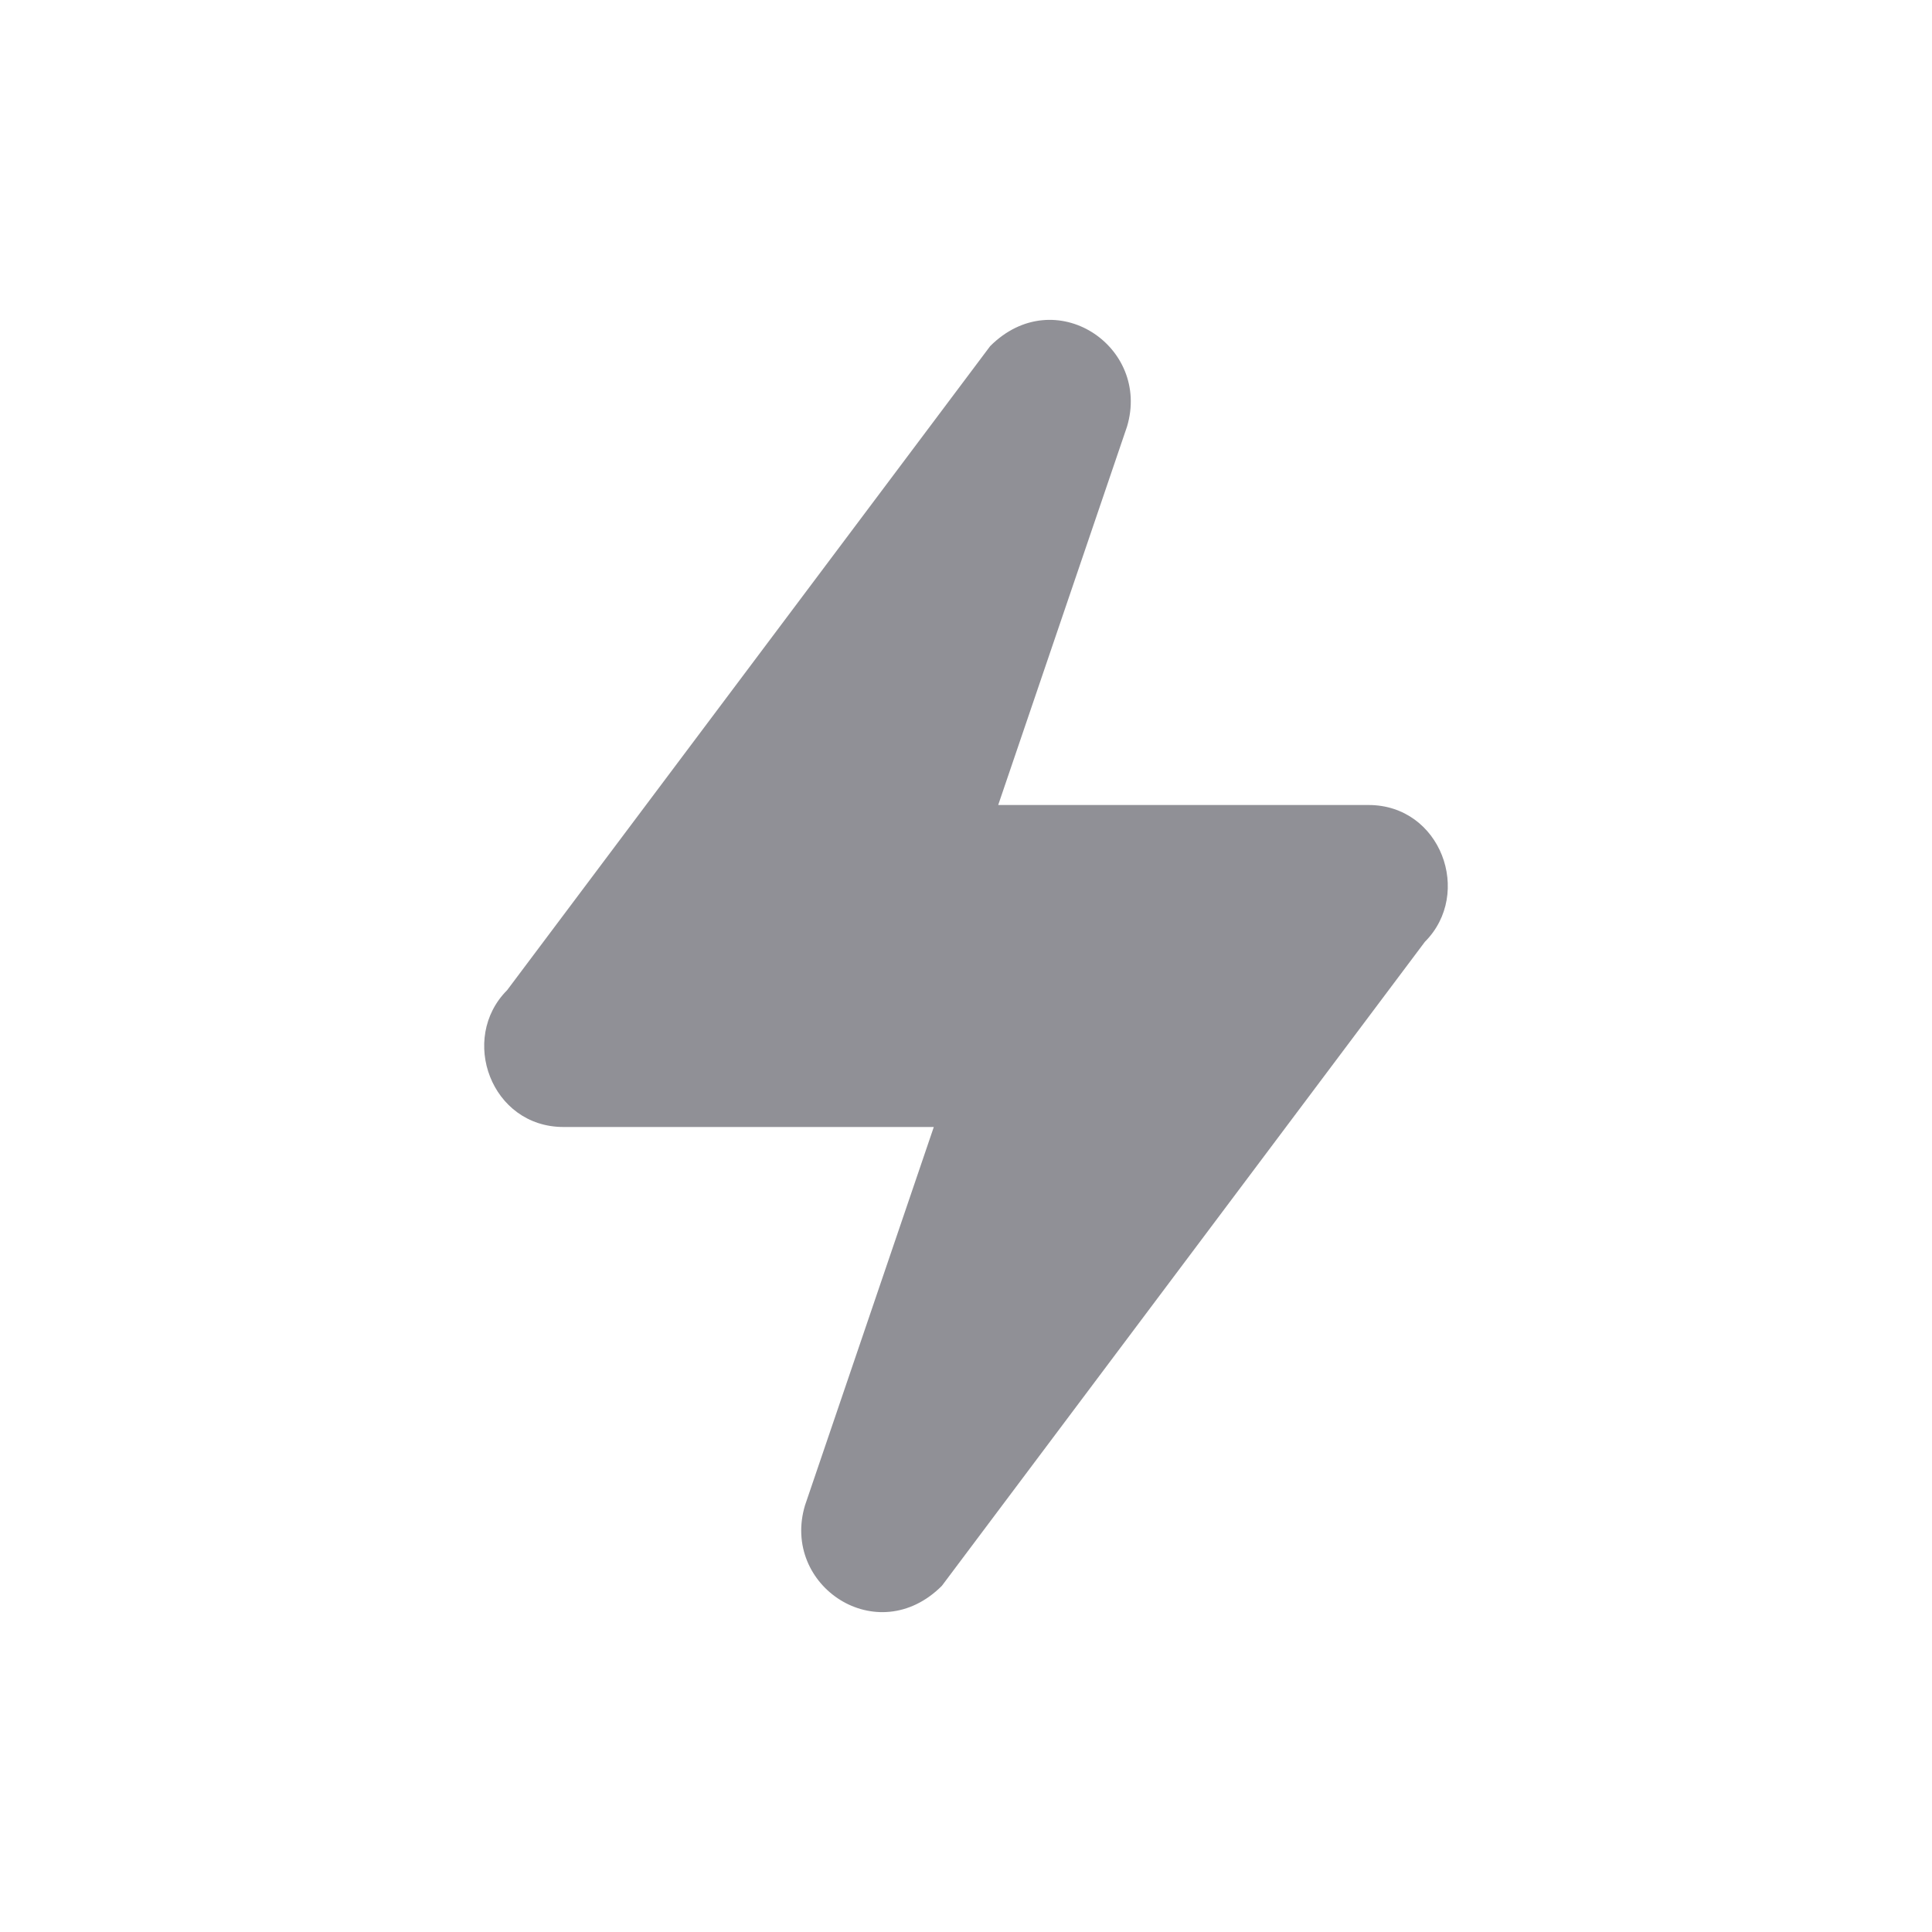 <svg xmlns="http://www.w3.org/2000/svg" width="24" height="24" viewBox="0 0 24 24">
    <path fill="#23232F" d="M17 10h-4.6L14 5.3c.3-1-.9-1.8-1.7-1l-6 8c-.6.6-.2 1.7.7 1.7h4.6L10 18.7c-.3 1 .9 1.8 1.7 1l6-8c.6-.6.2-1.7-.7-1.7z" opacity=".5"/>
</svg>
